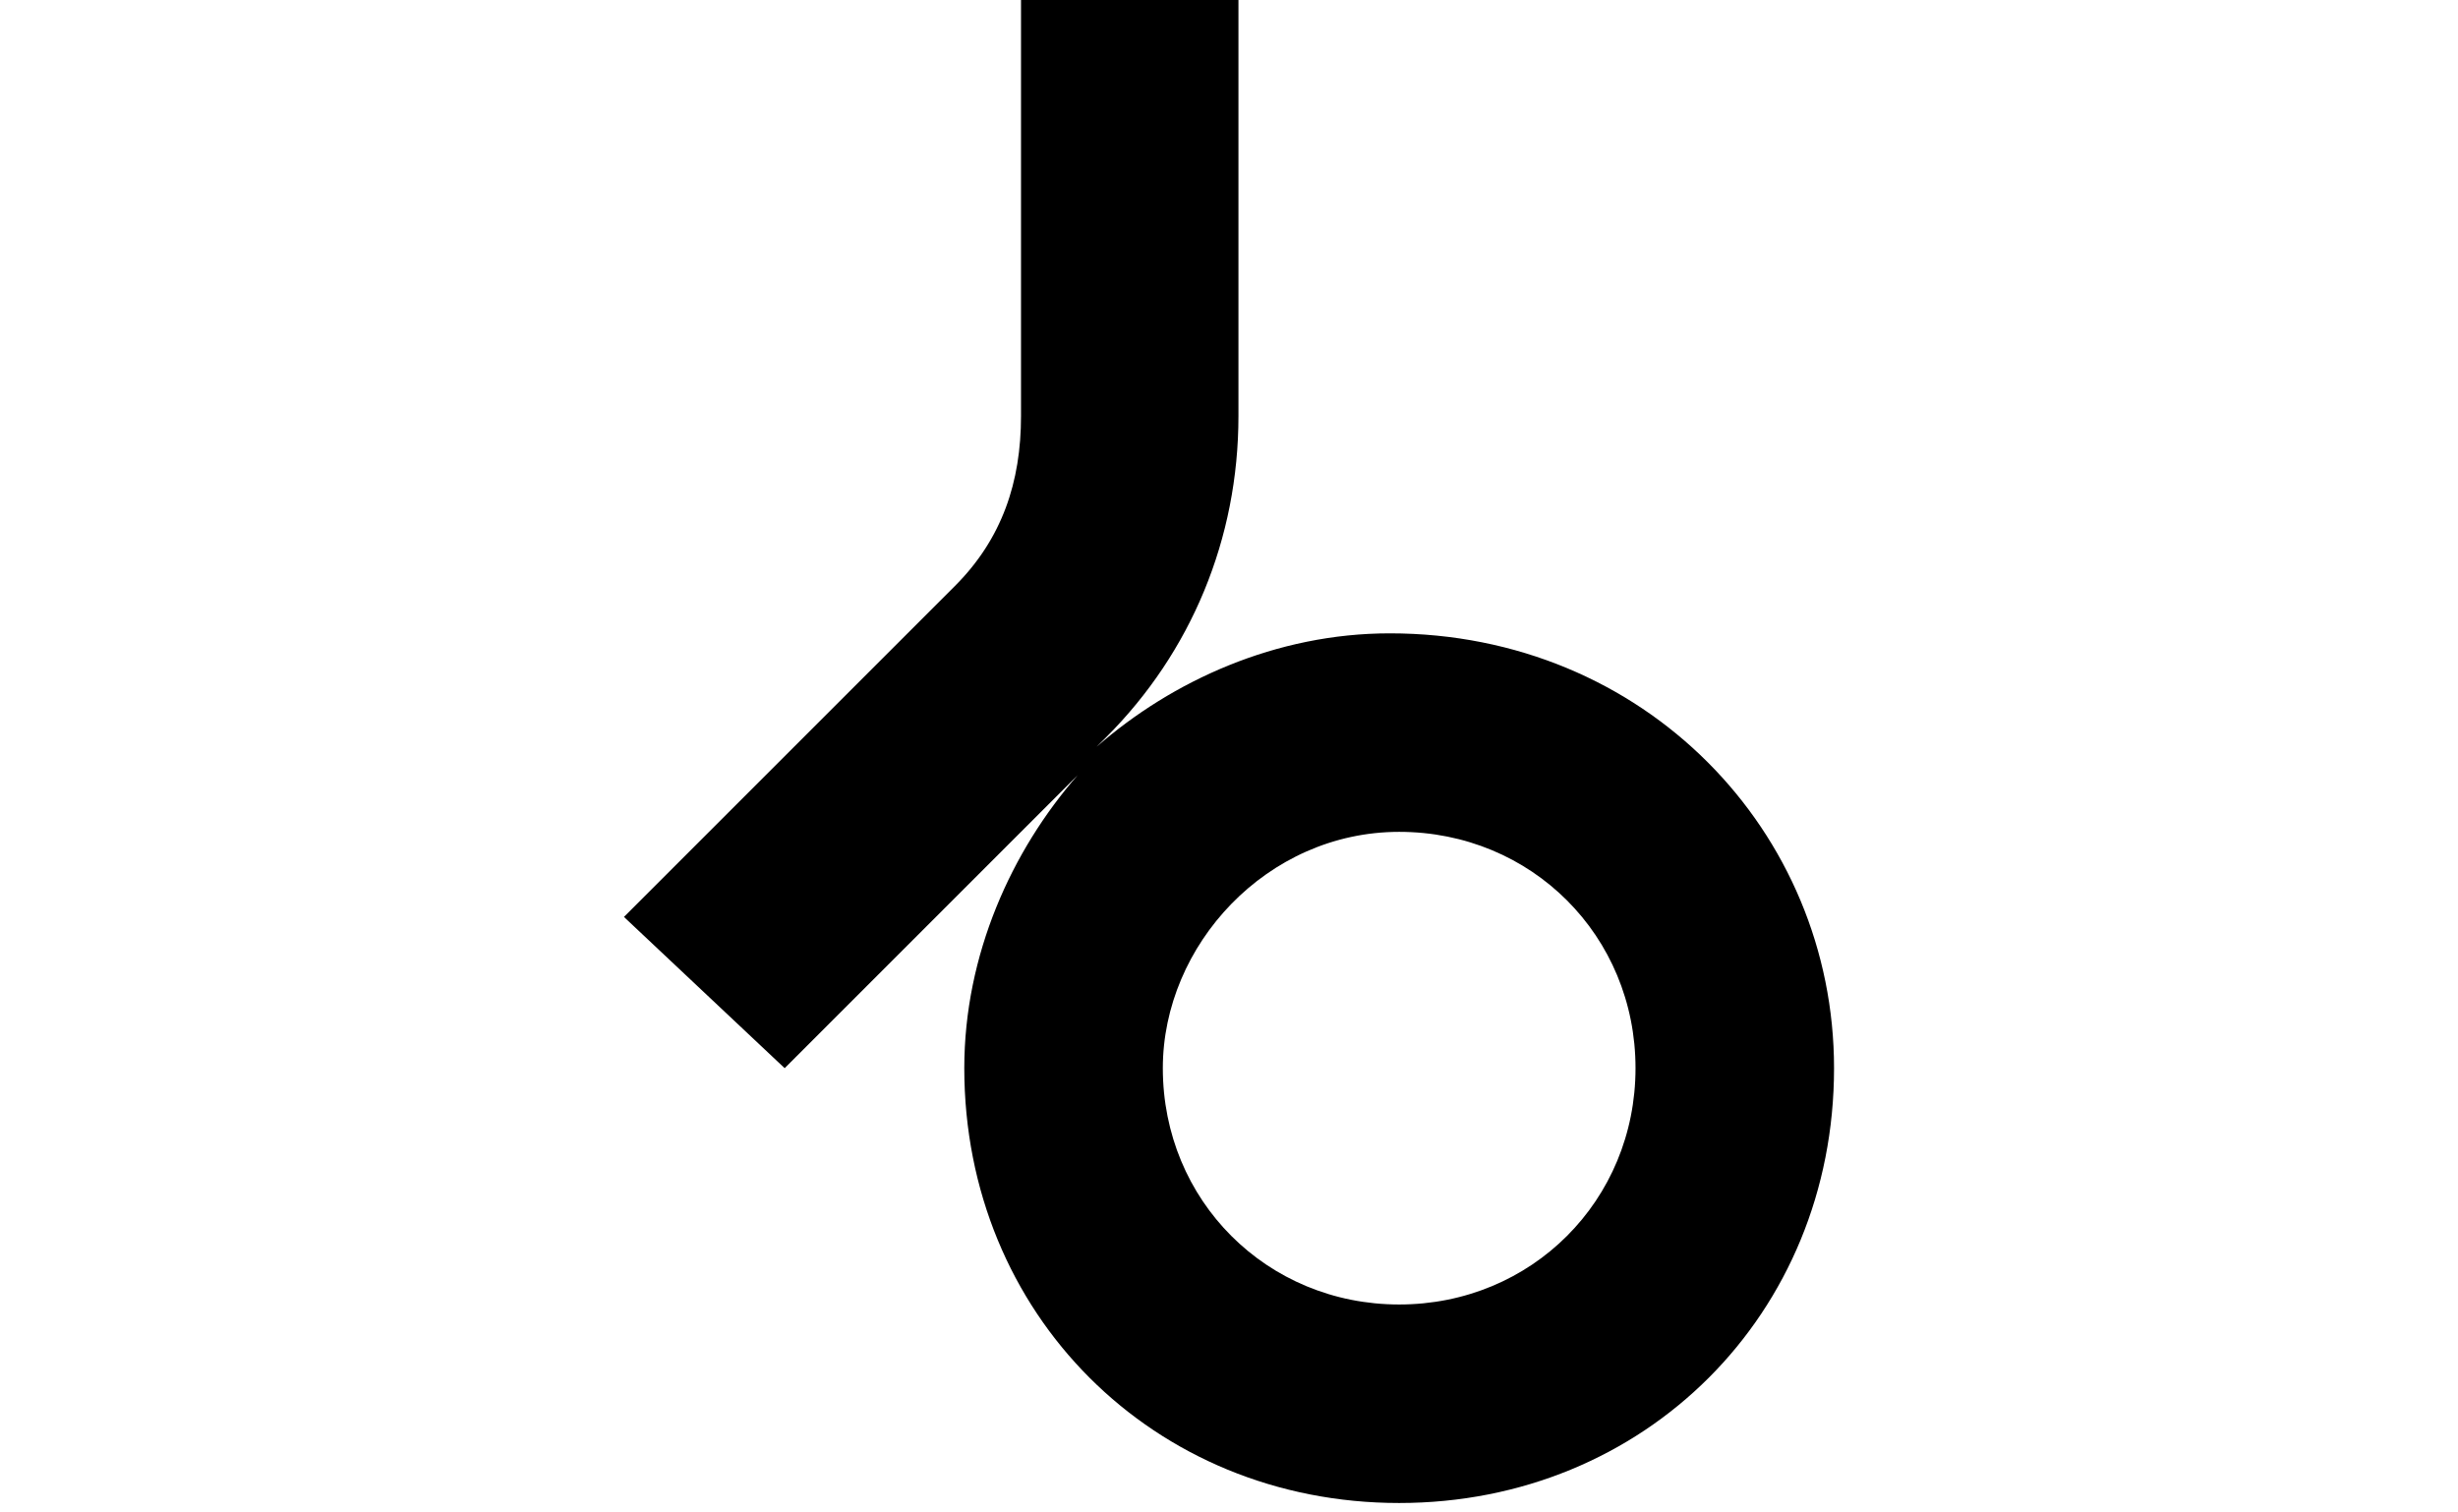 <?xml version="1.0" encoding="utf-8"?>
<!-- Generator: Adobe Illustrator 24.0.1, SVG Export Plug-In . SVG Version: 6.00 Build 0)  -->
<svg version="1.1" id="Layer_1" xmlns="http://www.w3.org/2000/svg" xmlns:xlink="http://www.w3.org/1999/xlink" x="0px" y="0px"
	 width="26px" height="16px" viewBox="0 0 26 16" style="enable-background:new 0 0 26 16;" xml:space="preserve">
<style type="text/css">
	.st0{fill-rule:evenodd;clip-rule:evenodd;}
</style>
<title>beatport</title>
<desc>Created with Sketch.</desc>
<path id="Symbol_Green_Vector" class="st0" d="M17.3,11.3c0-1.4-1.1-2.5-2.5-2.5c-1.4,0-2.5,1.2-2.5,2.5c0,1.4,1.1,2.5,2.5,2.5
	C16.2,13.8,17.3,12.7,17.3,11.3 M19.4,11.3c0,2.6-2,4.6-4.6,4.6c-2.6,0-4.6-2-4.6-4.6c0-1.2,0.5-2.3,1.2-3.1l-3.1,3.1L6.6,9.7
	l3.5-3.5c0.5-0.5,0.7-1.1,0.7-1.8V0h2.3v4.4c0,1.3-0.5,2.5-1.4,3.4l-0.1,0.1c0.8-0.7,1.9-1.2,3.1-1.2C17.4,6.7,19.4,8.8,19.4,11.3"
	/>
</svg>
